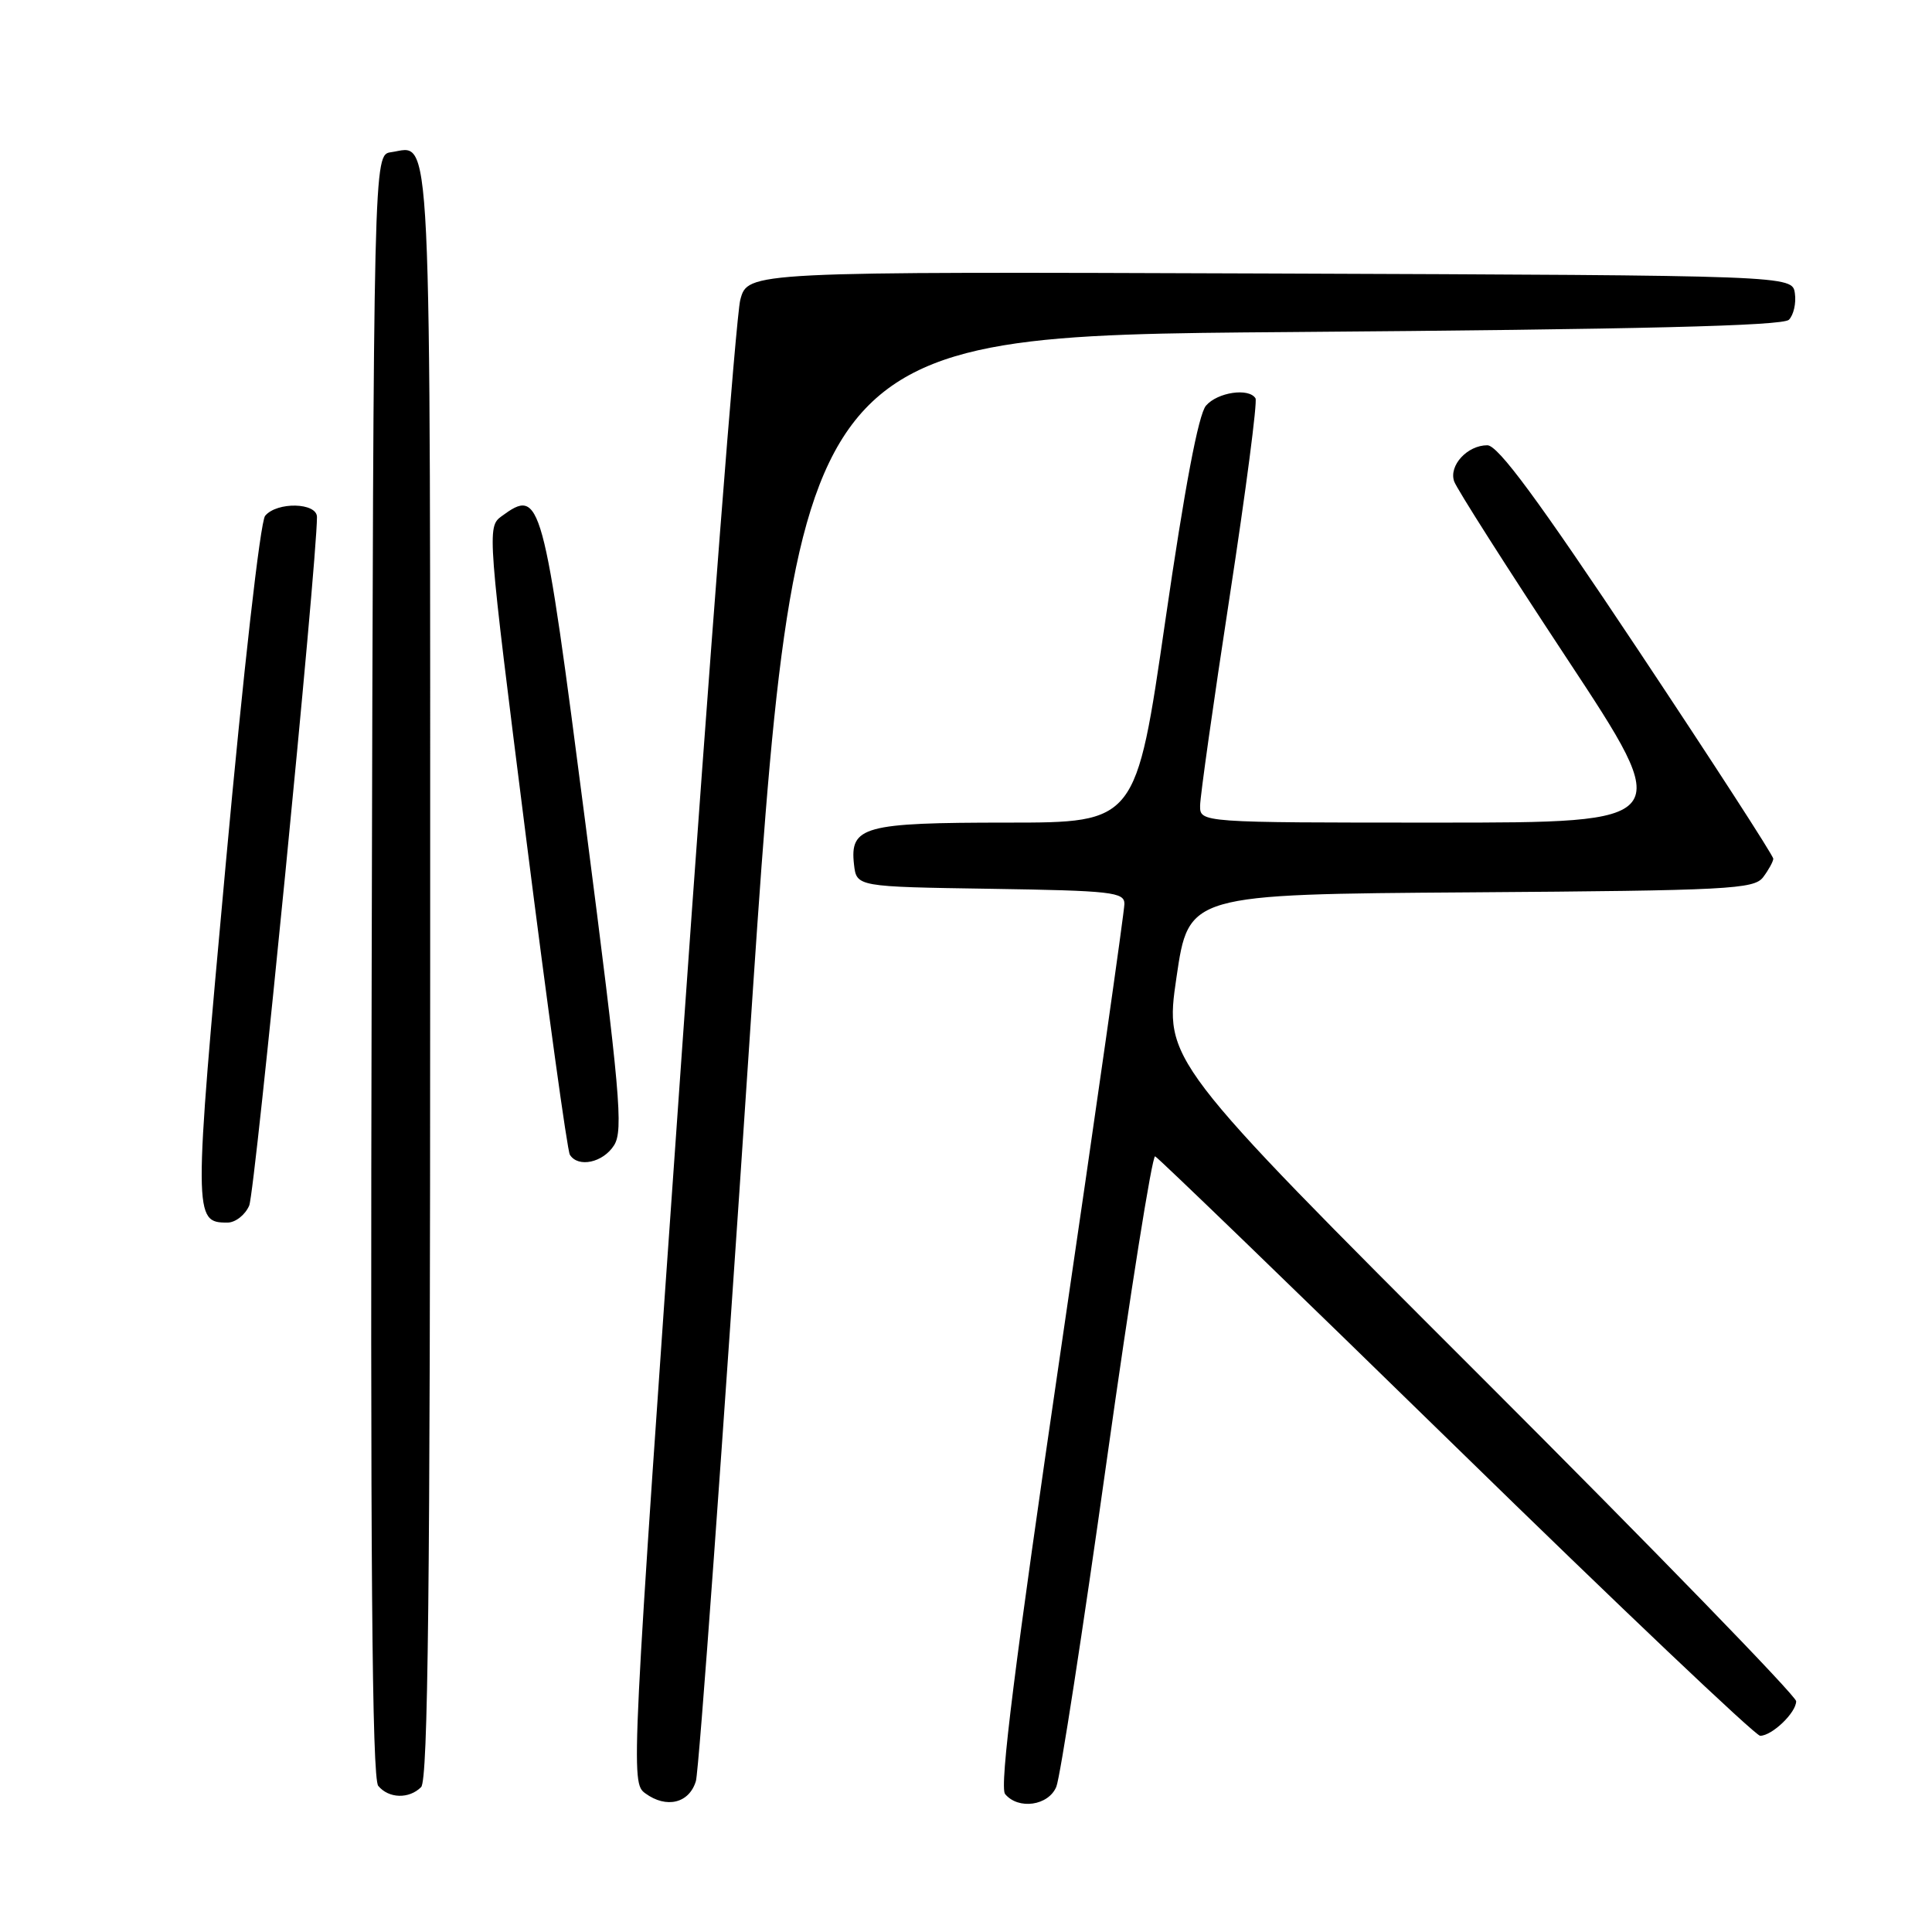 <?xml version="1.0" encoding="UTF-8" standalone="no"?>
<!DOCTYPE svg PUBLIC "-//W3C//DTD SVG 1.1//EN" "http://www.w3.org/Graphics/SVG/1.1/DTD/svg11.dtd" >
<svg xmlns="http://www.w3.org/2000/svg" xmlns:xlink="http://www.w3.org/1999/xlink" version="1.1" viewBox="0 0 256 256">
 <g >
 <path fill="currentColor"
d=" M 92.21 236.00 C 92.62 234.62 95.79 190.97 99.24 139.00 C 105.53 44.50 105.53 44.50 170.71 44.00 C 217.39 43.64 236.22 43.18 237.04 42.37 C 237.66 41.74 238.02 40.17 237.83 38.87 C 237.50 36.50 237.50 36.50 168.29 36.24 C 99.08 35.99 99.08 35.99 98.09 39.74 C 97.54 41.81 94.04 86.86 90.32 139.85 C 83.60 235.31 83.56 236.21 85.51 237.63 C 88.31 239.68 91.33 238.94 92.21 236.00 Z  M 139.97 236.75 C 140.48 235.51 143.47 216.15 146.62 193.72 C 149.77 171.30 152.67 153.07 153.06 153.22 C 153.45 153.38 171.39 170.71 192.94 191.75 C 214.48 212.79 232.61 230.00 233.23 230.00 C 234.80 230.00 238.00 226.94 238.00 225.42 C 238.00 224.73 219.16 205.33 196.14 182.33 C 154.28 140.50 154.28 140.50 155.89 129.50 C 157.50 118.50 157.50 118.50 194.90 118.24 C 229.06 118.00 232.41 117.82 233.62 116.24 C 234.34 115.28 234.95 114.18 234.97 113.79 C 234.99 113.40 226.90 100.91 217.01 86.04 C 203.78 66.16 198.50 59.00 197.08 59.00 C 194.43 59.00 191.96 61.68 192.68 63.78 C 193.00 64.73 199.73 75.29 207.62 87.25 C 221.97 109.00 221.97 109.00 190.48 109.00 C 159.00 109.00 159.00 109.00 159.02 106.75 C 159.03 105.51 160.79 93.04 162.94 79.03 C 165.09 65.02 166.63 53.20 166.36 52.78 C 165.49 51.36 161.33 51.97 159.80 53.75 C 158.80 54.91 156.98 64.56 154.41 82.25 C 150.53 109.00 150.53 109.00 133.46 109.00 C 114.44 109.00 112.59 109.50 113.16 114.55 C 113.50 117.50 113.50 117.50 131.25 117.77 C 147.30 118.02 149.00 118.21 148.99 119.77 C 148.99 120.72 145.19 147.36 140.55 178.97 C 134.47 220.42 132.41 236.79 133.18 237.72 C 134.94 239.84 138.93 239.27 139.97 236.75 Z  M 55.80 236.80 C 56.72 235.88 57.00 210.56 57.00 128.92 C 57.00 13.45 57.28 19.40 51.81 20.17 C 49.50 20.50 49.50 20.50 49.25 127.89 C 49.06 206.42 49.29 235.65 50.12 236.64 C 51.51 238.32 54.20 238.40 55.80 236.80 Z  M 33.02 159.75 C 33.80 157.98 42.00 74.59 42.00 68.51 C 42.00 66.58 36.69 66.46 35.13 68.35 C 34.49 69.11 32.23 89.10 29.92 114.40 C 25.62 161.41 25.63 162.00 30.14 162.00 C 31.19 162.00 32.48 160.99 33.02 159.75 Z  M 81.37 151.75 C 82.62 149.76 82.18 144.80 77.58 109.17 C 71.94 65.52 71.69 64.58 66.44 68.42 C 64.53 69.82 64.59 70.53 69.70 110.94 C 72.56 133.54 75.17 152.47 75.51 153.01 C 76.60 154.77 79.92 154.06 81.37 151.75 Z "/>
</g>
</svg>